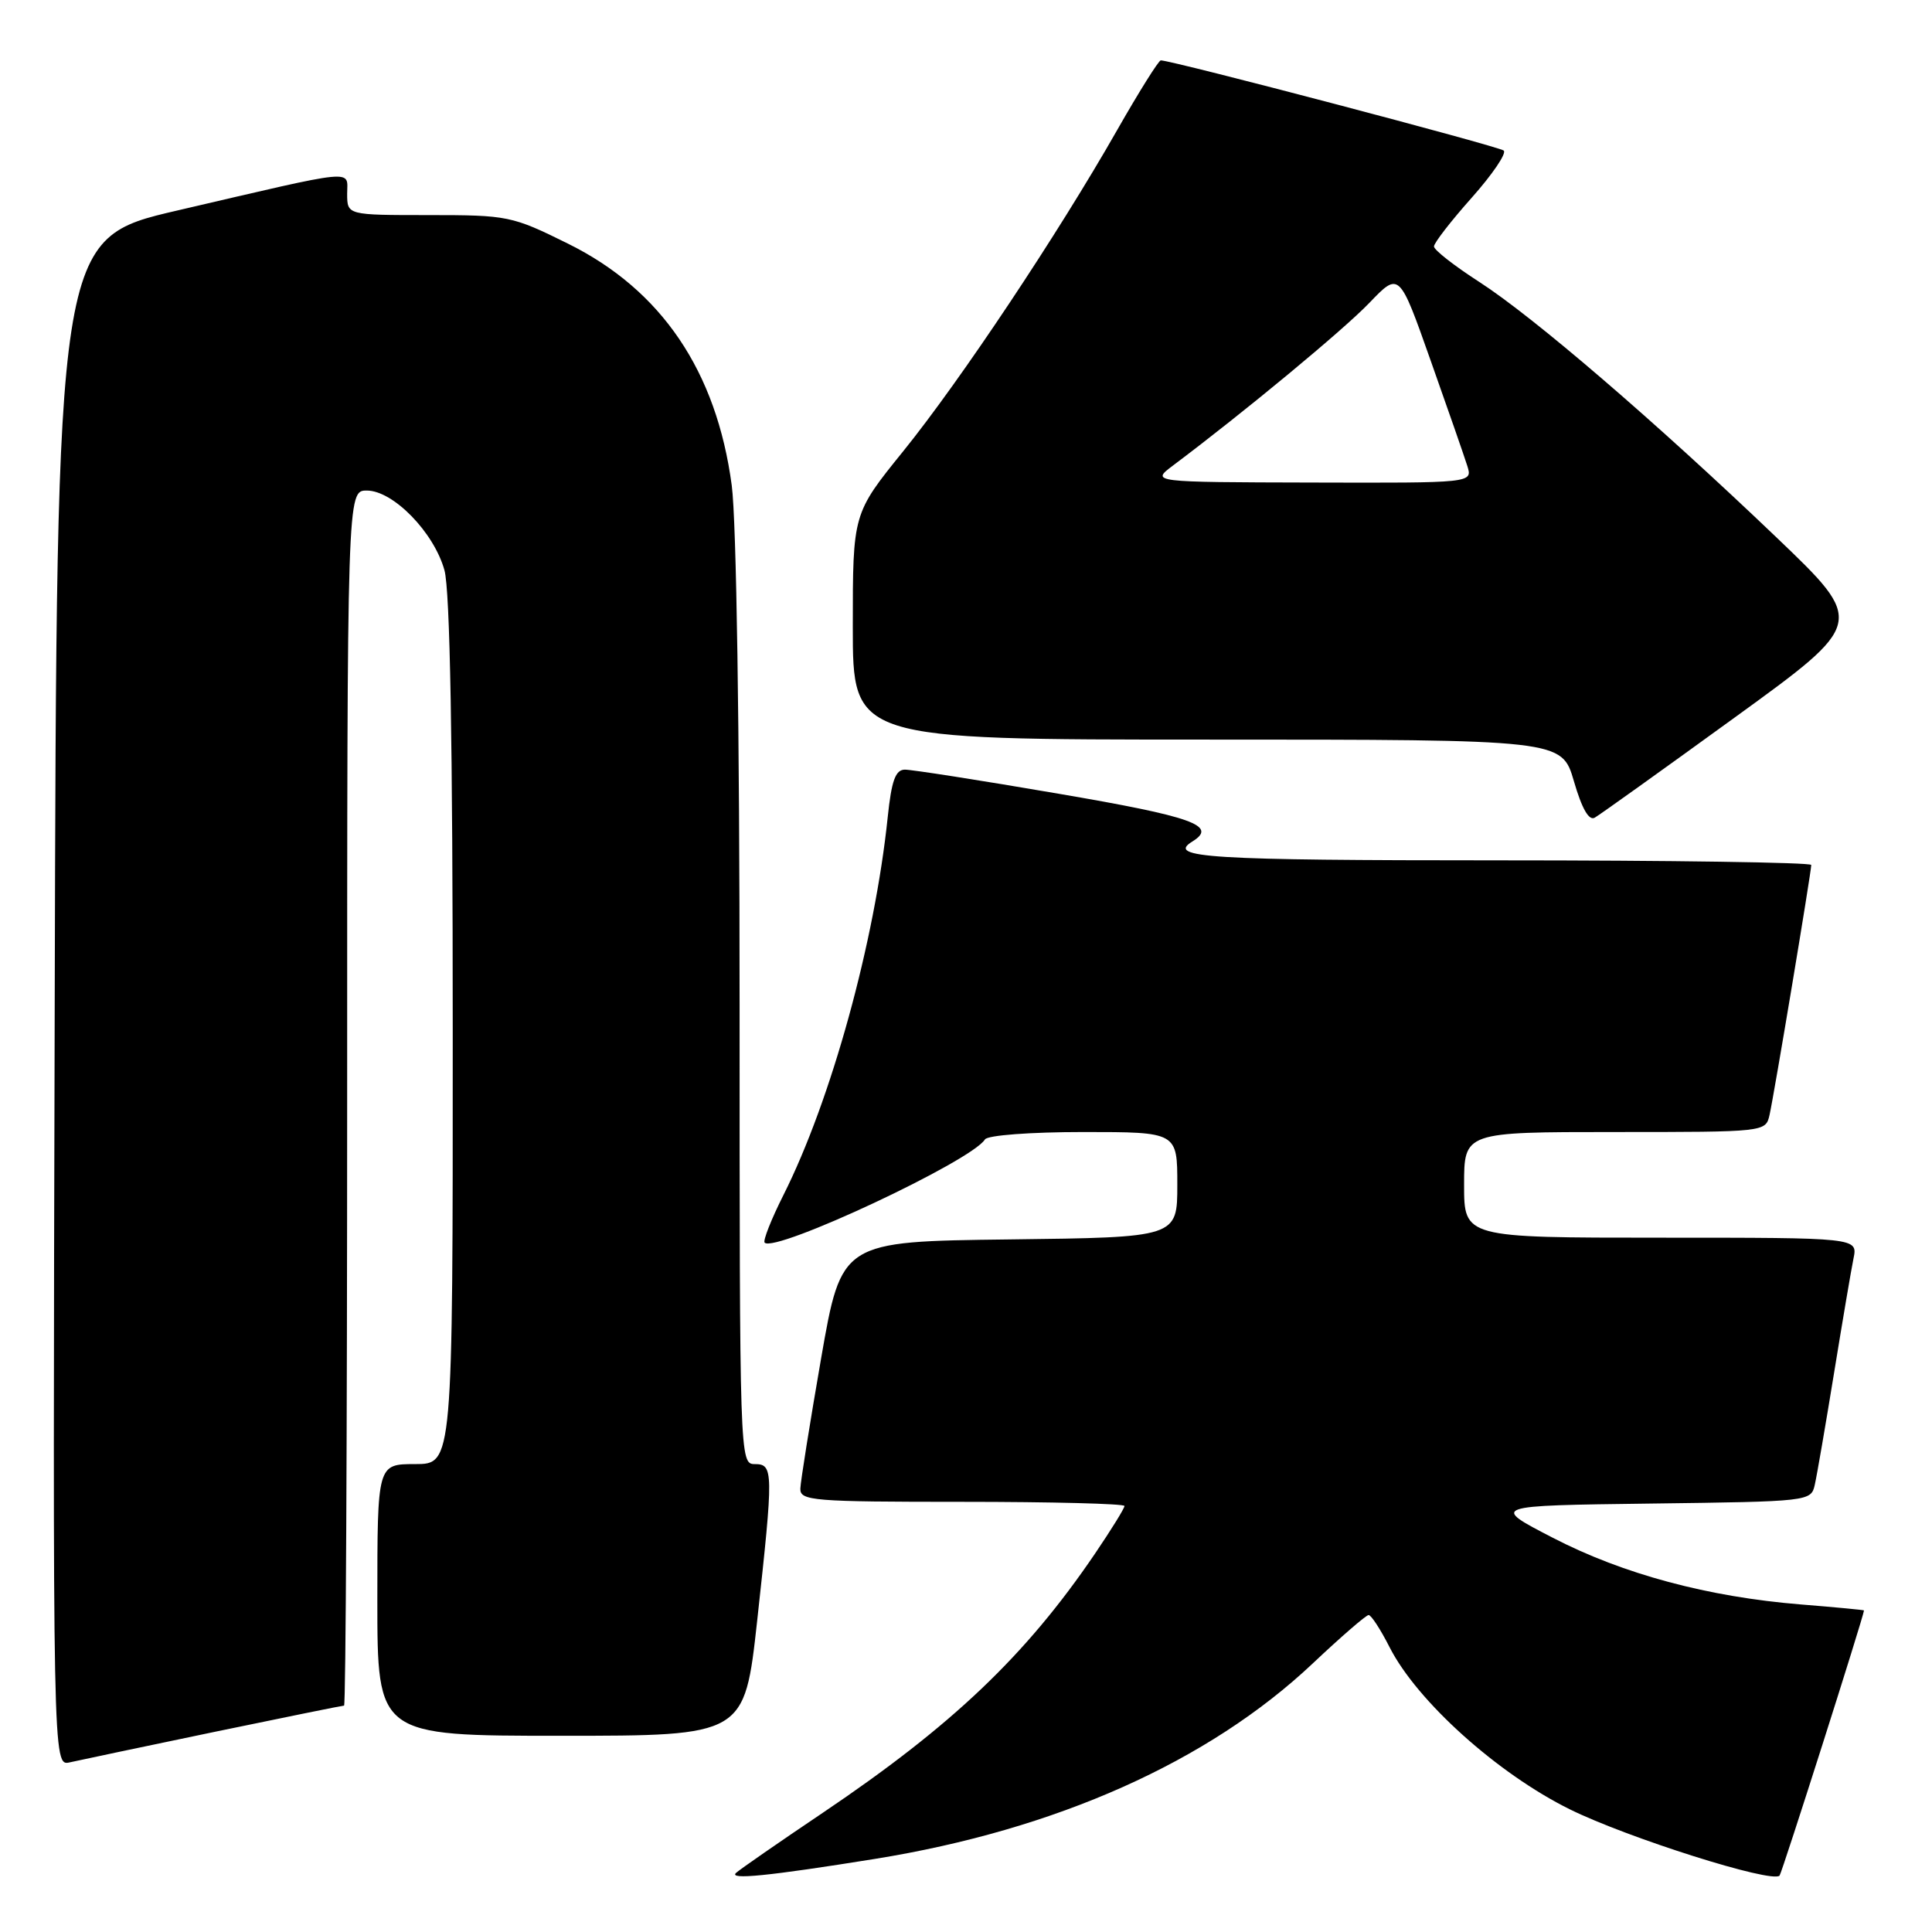 <?xml version="1.0" encoding="UTF-8" standalone="no"?>
<!DOCTYPE svg PUBLIC "-//W3C//DTD SVG 1.1//EN" "http://www.w3.org/Graphics/SVG/1.1/DTD/svg11.dtd" >
<svg xmlns="http://www.w3.org/2000/svg" xmlns:xlink="http://www.w3.org/1999/xlink" version="1.1" viewBox="0 0 256 256">
 <g >
 <path fill="currentColor"
d=" M 115.90 246.32 C 139.94 242.45 160.15 233.43 173.95 220.41 C 177.69 216.88 181.02 214.00 181.35 214.00 C 181.69 214.00 182.93 215.91 184.12 218.25 C 187.75 225.41 198.44 235.02 208.02 239.75 C 215.71 243.54 234.77 249.57 235.80 248.53 C 236.10 248.23 246.90 214.32 246.99 213.39 C 247.00 213.33 243.24 212.97 238.64 212.60 C 226.31 211.60 215.08 208.58 205.77 203.77 C 197.50 199.50 197.50 199.50 218.74 199.23 C 239.78 198.96 239.98 198.94 240.47 196.73 C 240.75 195.50 241.89 188.88 243.01 182.00 C 244.13 175.12 245.29 168.26 245.60 166.75 C 246.16 164.00 246.16 164.00 220.08 164.00 C 194.00 164.00 194.00 164.00 194.00 157.00 C 194.00 150.00 194.00 150.00 213.98 150.00 C 233.88 150.00 233.96 149.99 234.47 147.75 C 235.06 145.17 240.00 115.54 240.00 114.61 C 240.00 114.28 221.32 114.00 198.50 114.00 C 160.11 114.00 154.51 113.65 158.00 111.50 C 161.40 109.40 158.05 108.21 140.25 105.17 C 129.94 103.40 120.77 101.97 119.89 101.98 C 118.65 102.00 118.13 103.45 117.63 108.25 C 115.91 124.82 110.14 145.76 103.81 158.35 C 102.19 161.57 101.07 164.41 101.32 164.66 C 102.71 166.04 128.74 153.85 130.51 150.98 C 130.86 150.43 136.52 150.00 143.56 150.00 C 156.00 150.00 156.00 150.00 156.00 156.98 C 156.00 163.96 156.00 163.96 133.75 164.23 C 111.50 164.50 111.50 164.50 108.80 180.00 C 107.32 188.53 106.08 196.29 106.05 197.25 C 106.00 198.86 107.67 199.00 127.50 199.00 C 139.32 199.00 149.00 199.25 149.00 199.55 C 149.00 199.86 147.24 202.70 145.09 205.87 C 135.92 219.37 126.21 228.62 109.00 240.22 C 103.22 244.11 98.07 247.68 97.54 248.16 C 96.47 249.12 101.83 248.58 115.90 246.32 Z  M 28.34 229.50 C 37.60 227.58 45.37 226.00 45.59 226.00 C 45.82 226.00 46.00 189.78 46.00 145.50 C 46.00 65.00 46.00 65.00 48.60 65.00 C 52.10 65.00 57.50 70.54 58.89 75.55 C 59.63 78.20 59.99 98.28 59.99 136.75 C 60.00 194.00 60.00 194.00 55.00 194.00 C 50.00 194.00 50.00 194.00 50.00 212.00 C 50.00 230.00 50.00 230.00 74.33 230.00 C 98.65 230.00 98.65 230.00 100.33 214.75 C 102.51 194.86 102.50 194.00 100.00 194.00 C 98.02 194.00 98.00 193.33 98.00 133.07 C 98.00 96.49 97.58 69.02 96.96 64.32 C 94.94 49.17 87.65 38.41 75.25 32.28 C 67.84 28.61 67.29 28.50 56.81 28.50 C 46.01 28.50 46.01 28.50 46.00 25.70 C 46.00 22.42 47.74 22.25 23.50 27.89 C 7.50 31.61 7.50 31.61 7.25 132.82 C 6.99 234.04 6.99 234.04 9.25 233.52 C 10.49 233.24 19.08 231.43 28.34 229.50 Z  M 229.85 95.08 C 247.20 82.50 247.20 82.50 235.35 71.17 C 219.26 55.79 203.22 42.01 196.00 37.35 C 192.71 35.23 190.01 33.12 190.01 32.66 C 190.00 32.20 192.25 29.30 195.00 26.21 C 197.75 23.12 199.66 20.31 199.25 19.95 C 198.61 19.39 155.30 8.00 153.81 8.00 C 153.53 8.00 150.92 12.16 148.02 17.25 C 140.18 31.02 127.26 50.41 119.69 59.78 C 113.00 68.05 113.00 68.05 113.00 83.03 C 113.00 98.00 113.00 98.00 159.97 98.00 C 206.94 98.00 206.94 98.00 208.55 103.51 C 209.61 107.17 210.55 108.80 211.32 108.34 C 211.97 107.97 220.31 102.00 229.85 95.08 Z  M 155.42 61.69 C 164.92 54.56 178.05 43.68 181.45 40.13 C 185.41 36.00 185.41 36.00 189.56 47.75 C 191.85 54.21 194.04 60.51 194.43 61.75 C 195.13 64.00 195.13 64.00 173.82 63.94 C 152.50 63.89 152.50 63.89 155.42 61.69 Z "/>
</g>
</svg>